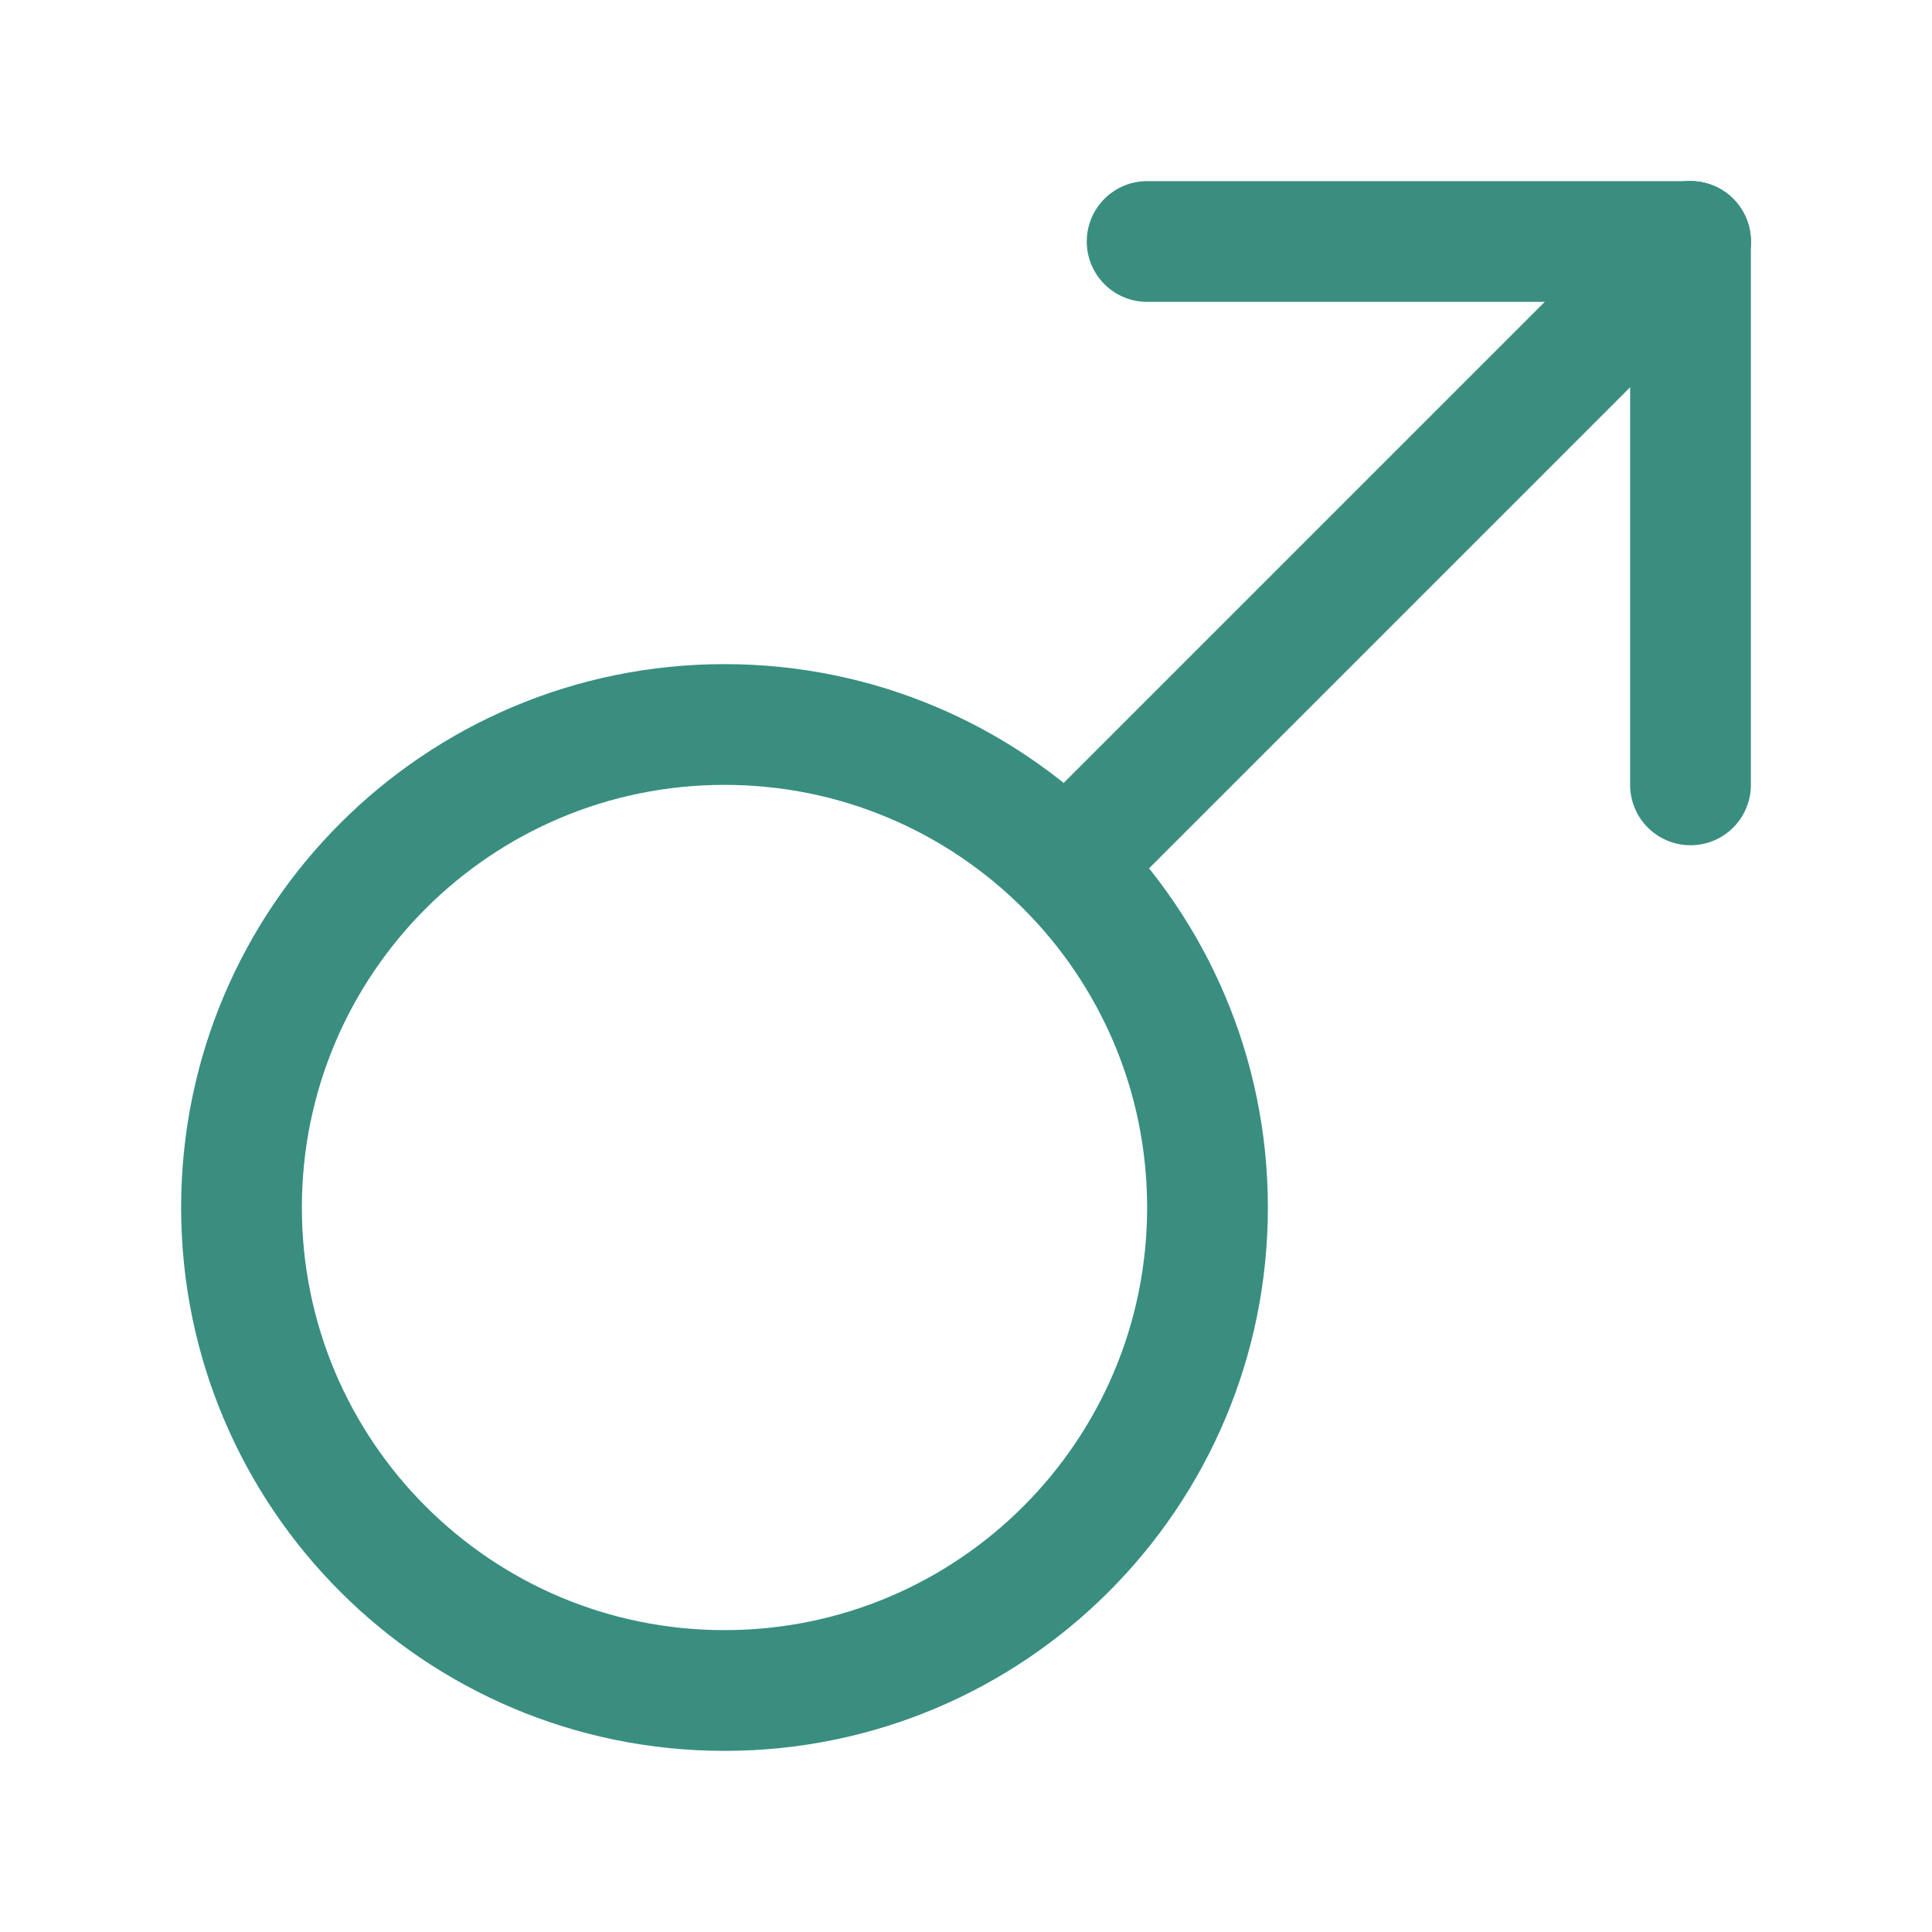 <svg width="12" height="12" viewBox="0 0 12 12" fill="none" xmlns="http://www.w3.org/2000/svg">
<g id="&#233;&#128;&#154;&#231;&#148;&#168;_&#231;&#148;&#183;">
<path id="Oval" fill-rule="evenodd" clip-rule="evenodd" d="M4.5 4.5C6.157 4.5 7.5 5.843 7.5 7.5C7.5 9.157 6.157 10.5 4.5 10.5C2.843 10.5 1.5 9.157 1.5 7.5C1.5 5.843 2.843 4.5 4.5 4.5Z" stroke="#398E80" stroke-width="0.75"/>
<path id="Vector 9" d="M10.5 1.5L8.192 3.808L7.038 4.962L6.75 5.25" stroke="#398E80" stroke-width="0.75" stroke-linecap="round" stroke-linejoin="round"/>
<path id="Vector 10" d="M10.5 4.875L10.5 1.5" stroke="#398E80" stroke-width="0.75" stroke-linecap="round" stroke-linejoin="round"/>
<path id="Vector 11" d="M7.125 1.5L10.5 1.5" stroke="#398E80" stroke-width="0.75" stroke-linecap="round" stroke-linejoin="round"/>
</g>
</svg>

